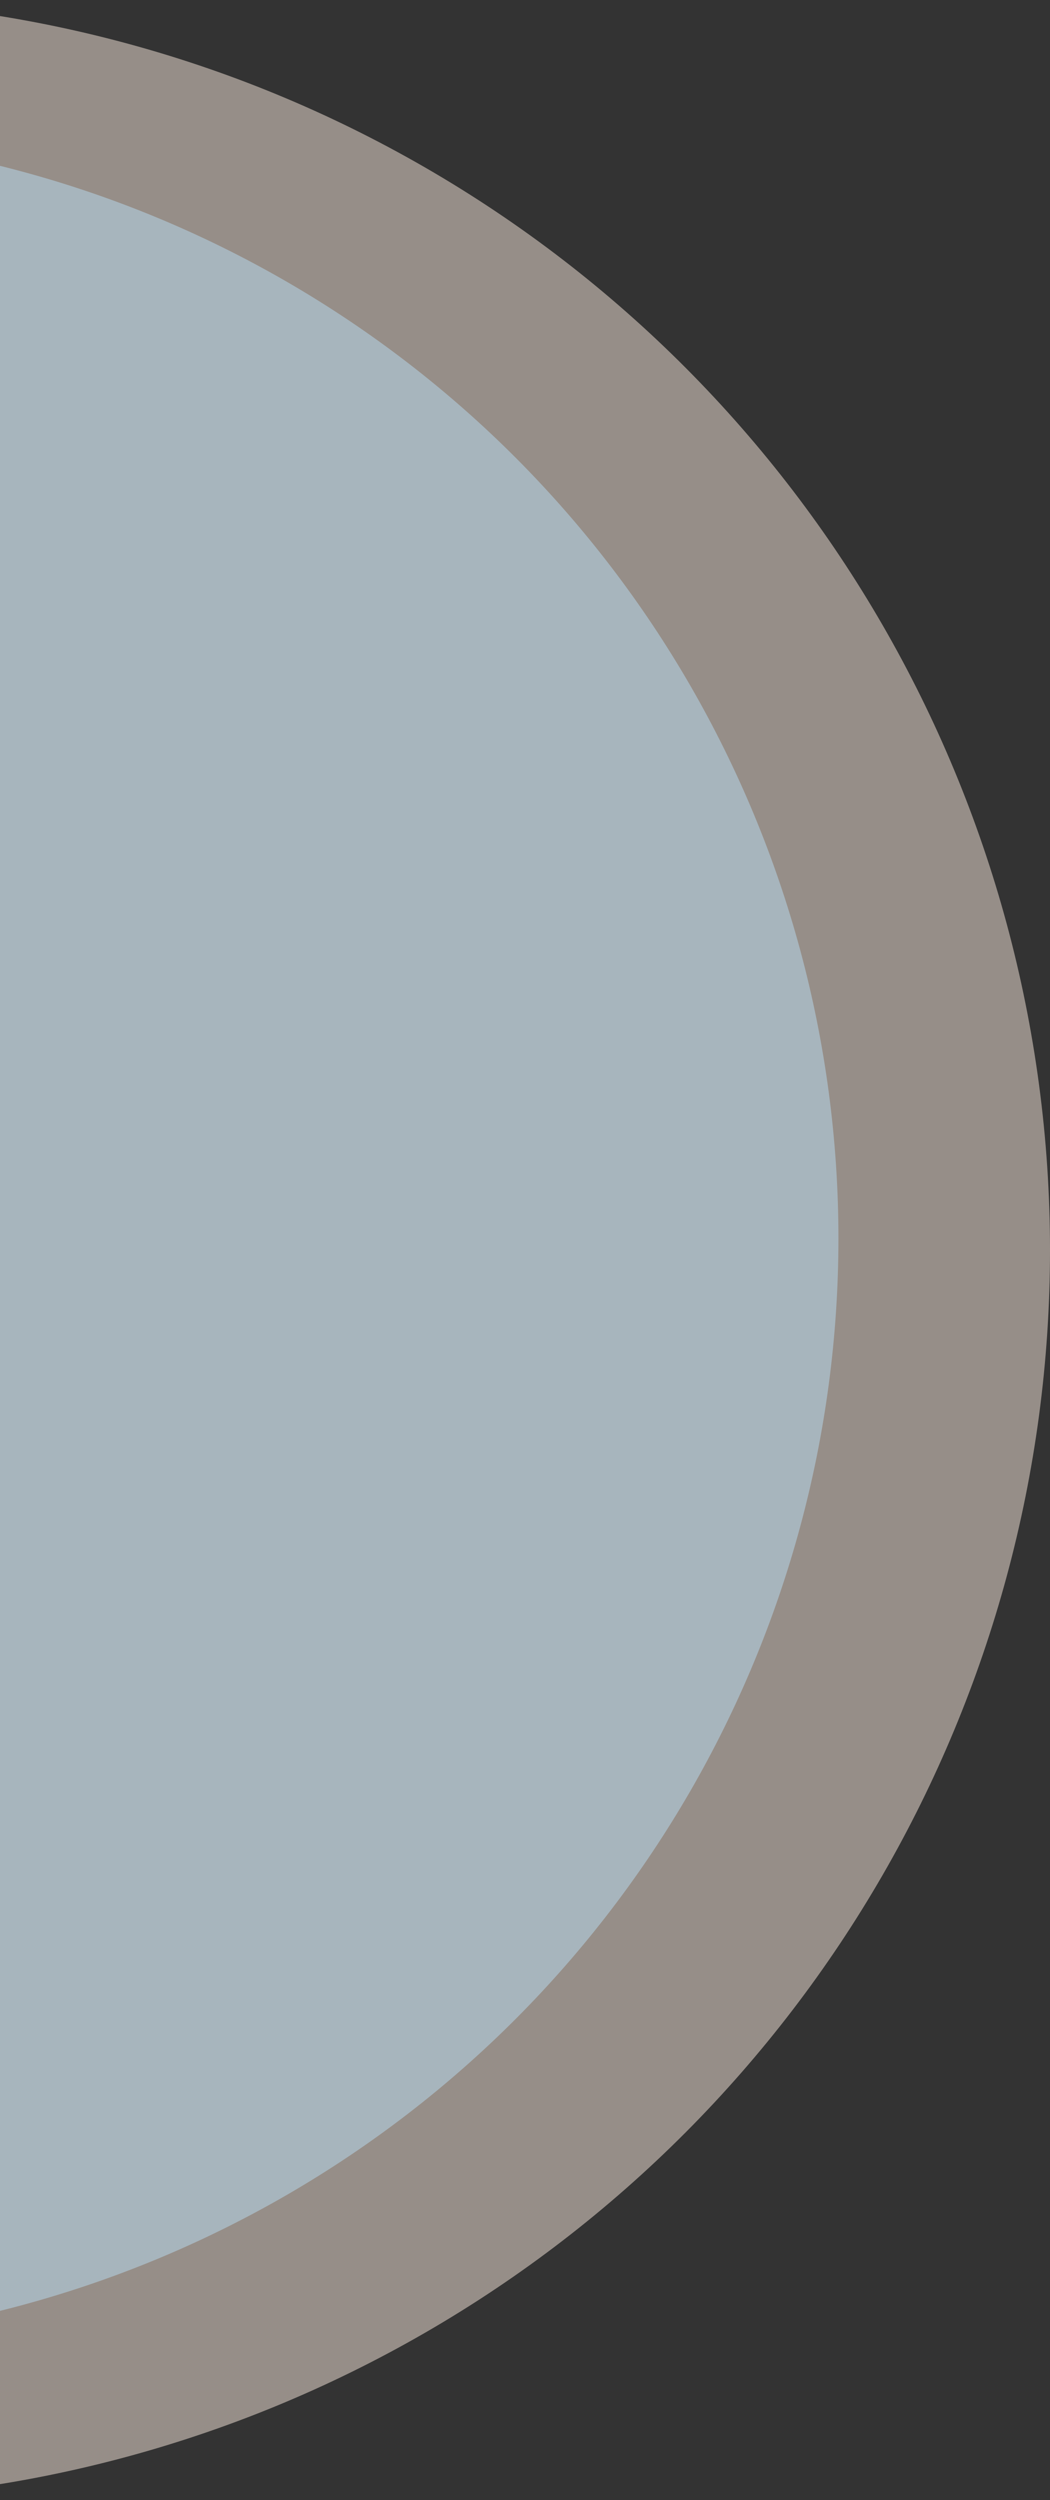 <svg width="134" height="319" viewBox="0 0 134 319" fill="none" xmlns="http://www.w3.org/2000/svg">
<rect x="0" y="0" width="134" height="319" fill="#333333" stroke="none"/>
<circle opacity="0.5" cx="-25.5" cy="159.5" r="159.5" fill="#FBEADF"/>
<circle opacity="0.5" cx="-34" cy="158" r="141" fill="#B9DCF2"/>
</svg>
